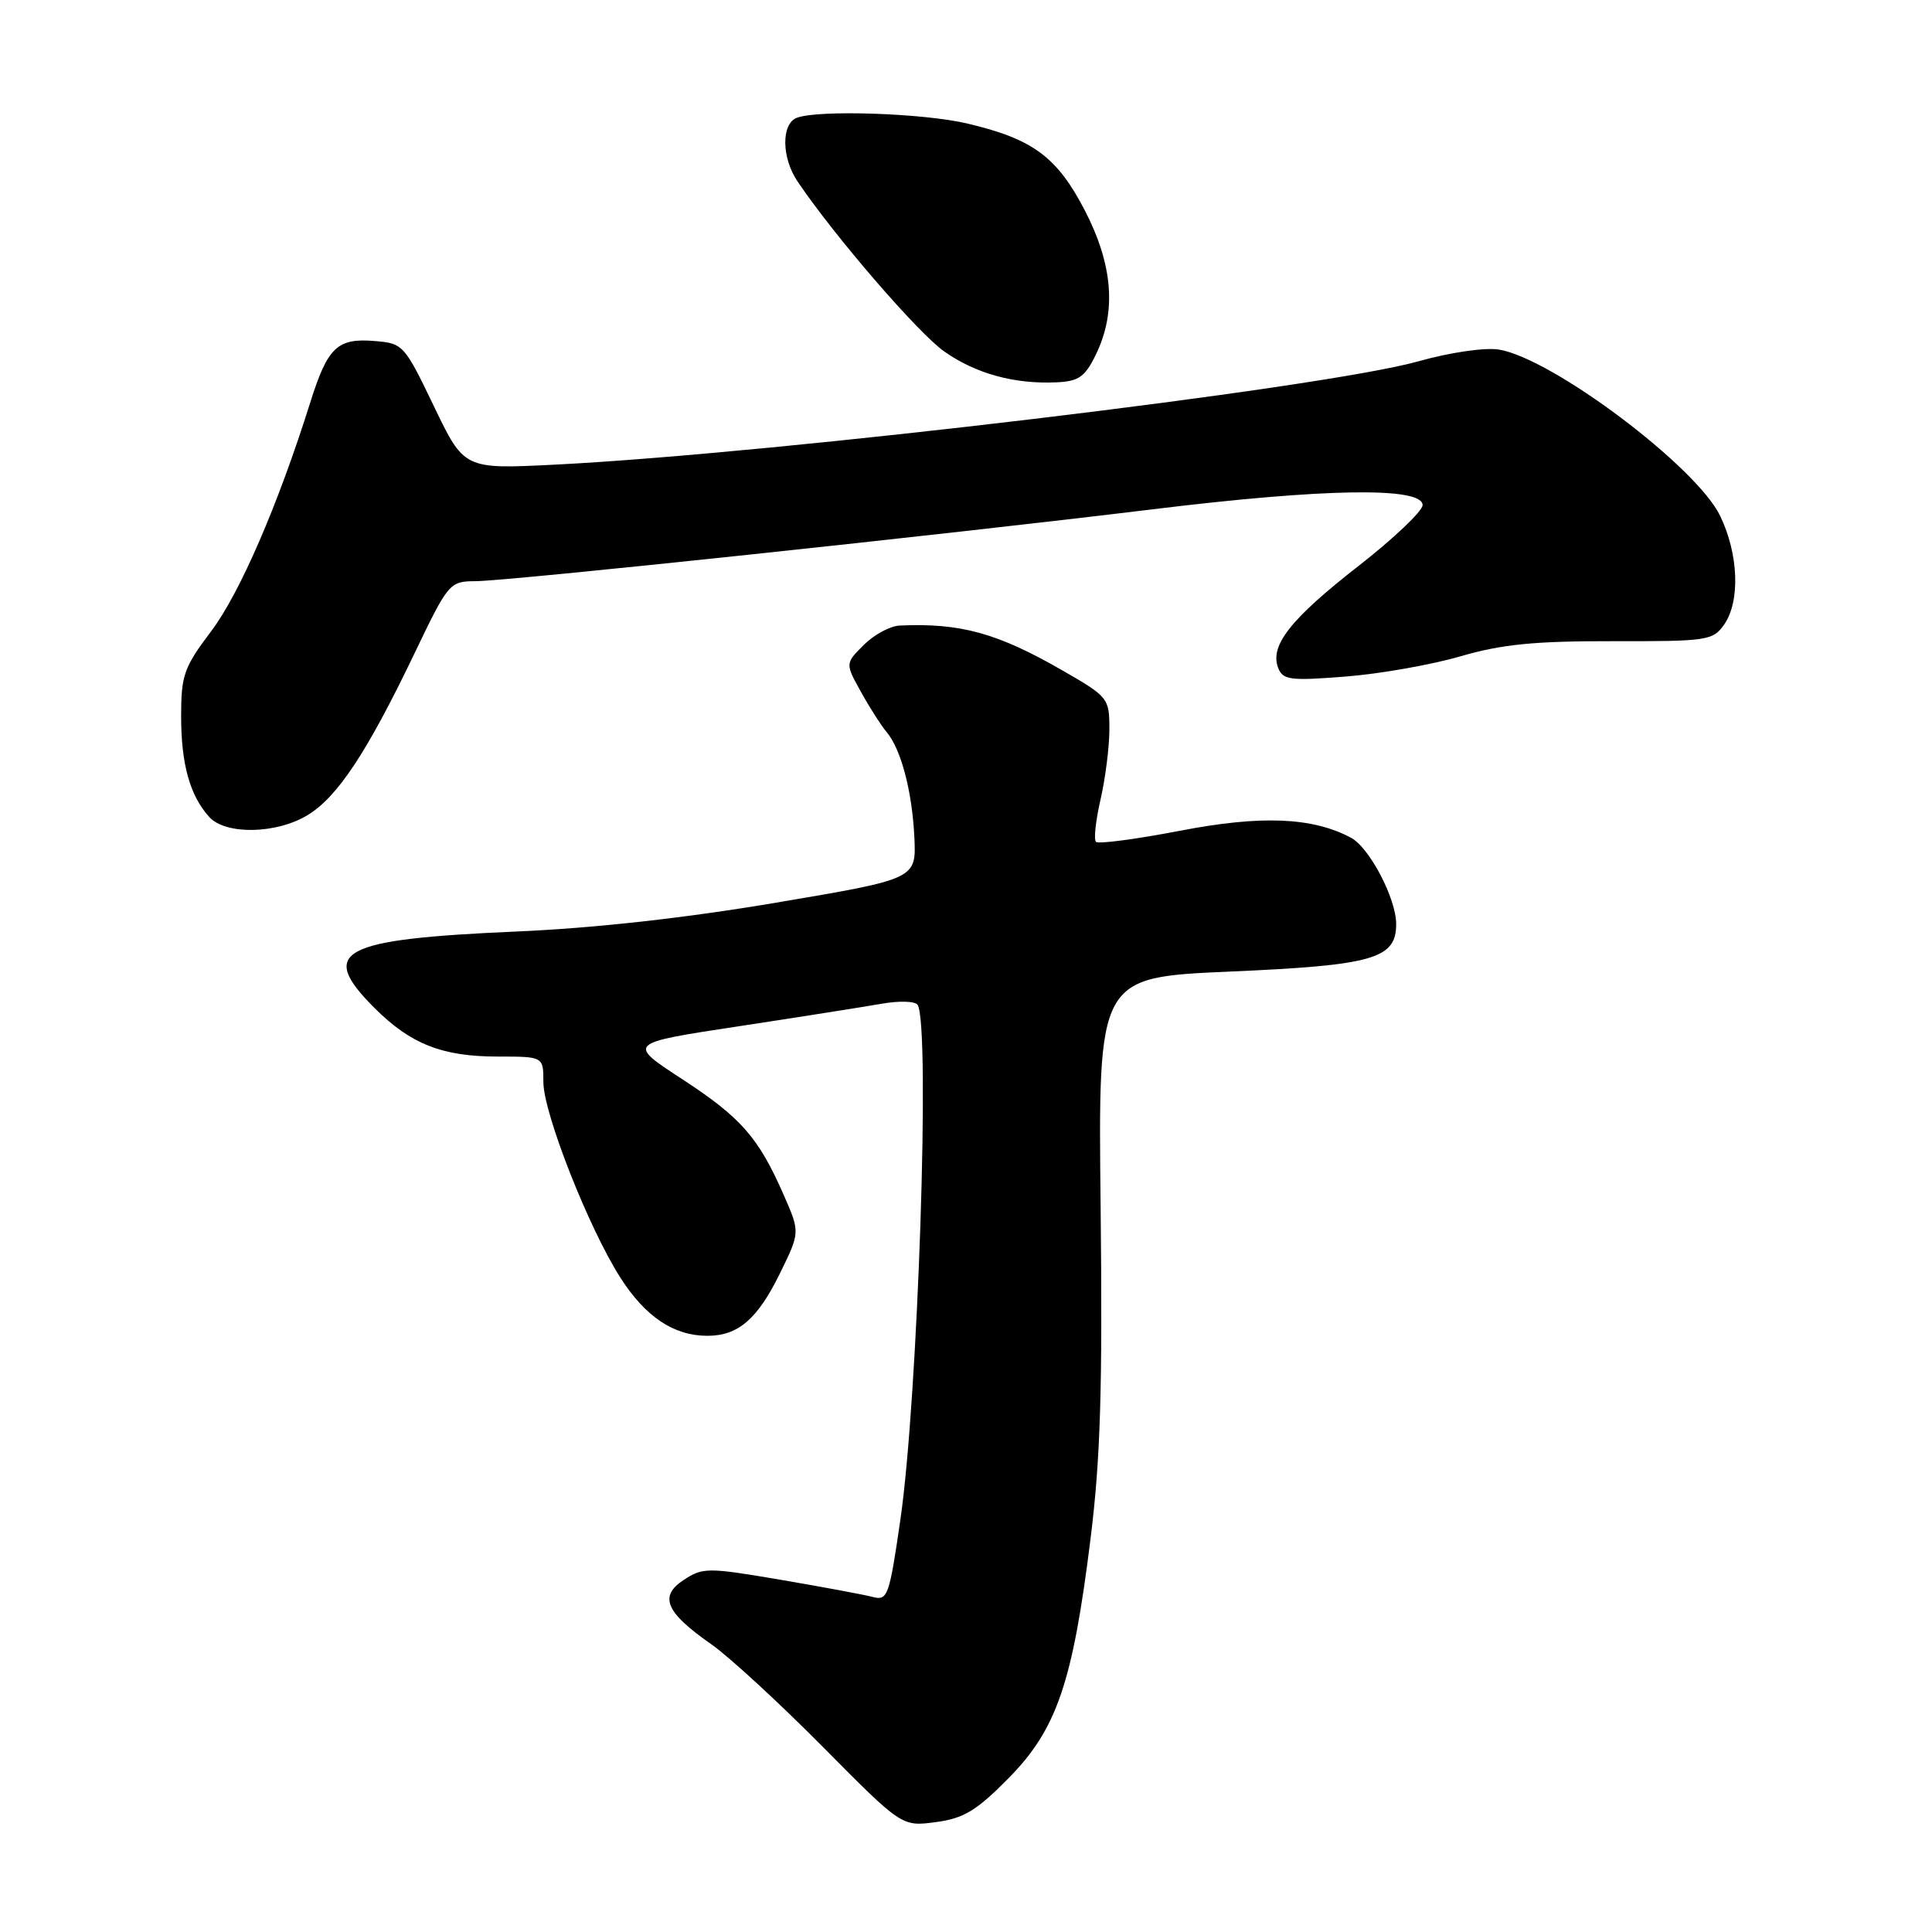 <?xml version="1.0" encoding="UTF-8" standalone="no"?>
<!DOCTYPE svg PUBLIC "-//W3C//DTD SVG 1.1//EN" "http://www.w3.org/Graphics/SVG/1.1/DTD/svg11.dtd" >
<svg xmlns="http://www.w3.org/2000/svg" xmlns:xlink="http://www.w3.org/1999/xlink" version="1.1" viewBox="0 0 256 256">
 <g >
 <path fill="currentColor"
d=" M 133.65 235.61 C 140.02 229.14 142.13 223.00 144.50 203.91 C 145.82 193.32 146.10 184.08 145.84 160.00 C 145.50 129.50 145.50 129.50 162.94 128.74 C 181.98 127.91 185.00 127.05 185.00 122.44 C 185.00 119.07 181.47 112.32 179.02 111.01 C 173.91 108.28 167.12 108.00 156.35 110.08 C 150.54 111.20 145.53 111.86 145.22 111.55 C 144.91 111.24 145.19 108.71 145.83 105.92 C 146.47 103.13 147.00 98.95 147.00 96.63 C 147.00 92.51 146.86 92.33 140.75 88.82 C 132.17 83.88 127.24 82.52 119.20 82.89 C 117.94 82.95 115.80 84.11 114.45 85.46 C 111.99 87.92 111.99 87.92 114.10 91.71 C 115.25 93.79 116.78 96.17 117.48 97.00 C 119.40 99.27 120.87 104.87 121.16 110.98 C 121.41 116.47 121.41 116.47 102.88 119.60 C 90.92 121.63 78.72 122.99 68.43 123.43 C 44.98 124.46 42.08 126.02 49.64 133.58 C 54.42 138.35 58.60 140.00 65.97 140.00 C 72.00 140.00 72.00 140.00 72.00 143.37 C 72.00 147.48 78.00 162.72 82.20 169.29 C 85.52 174.49 89.28 177.00 93.73 177.00 C 97.82 177.00 100.38 174.79 103.37 168.68 C 106.01 163.28 106.01 163.28 103.87 158.39 C 100.51 150.72 98.22 148.10 90.39 142.99 C 83.09 138.23 83.09 138.23 97.80 136.00 C 105.88 134.77 114.42 133.42 116.77 133.01 C 119.13 132.59 121.28 132.65 121.59 133.15 C 123.29 135.89 121.63 185.31 119.31 201.33 C 117.83 211.54 117.62 212.13 115.62 211.60 C 114.45 211.29 108.94 210.27 103.38 209.32 C 93.79 207.69 93.12 207.69 90.61 209.34 C 87.28 211.52 88.19 213.64 94.26 217.88 C 96.59 219.51 103.22 225.61 109.00 231.44 C 119.50 242.04 119.50 242.04 124.00 241.44 C 127.72 240.94 129.39 239.93 133.65 235.61 Z  M 40.77 108.00 C 44.73 105.59 48.62 99.70 54.83 86.77 C 59.41 77.21 59.56 77.03 63.00 77.01 C 67.43 76.99 125.02 70.87 152.78 67.48 C 175.58 64.69 188.50 64.50 188.50 66.93 C 188.50 67.72 184.68 71.35 180.00 75.00 C 171.00 82.02 168.23 85.54 169.36 88.49 C 169.98 90.10 170.92 90.23 178.27 89.65 C 182.80 89.30 189.65 88.09 193.50 86.97 C 199.00 85.37 203.32 84.94 213.70 84.96 C 226.21 84.99 226.98 84.87 228.45 82.77 C 230.61 79.68 230.38 73.42 227.92 68.34 C 224.76 61.81 205.67 47.47 198.61 46.32 C 196.75 46.02 192.17 46.69 187.93 47.88 C 175.19 51.45 103.05 60.08 73.50 61.57 C 61.50 62.17 61.50 62.17 57.50 53.84 C 53.60 45.71 53.40 45.49 49.68 45.19 C 44.69 44.77 43.42 45.98 41.10 53.36 C 36.83 66.94 31.76 78.64 27.98 83.64 C 24.37 88.42 24.00 89.47 24.00 94.89 C 24.00 101.26 25.16 105.41 27.72 108.25 C 29.90 110.65 36.63 110.52 40.77 108.00 Z  M 145.20 47.00 C 147.96 41.34 147.48 35.11 143.75 27.89 C 140.06 20.78 136.86 18.41 128.14 16.36 C 122.34 14.99 108.39 14.53 105.58 15.61 C 103.51 16.40 103.55 20.89 105.67 24.03 C 110.54 31.26 121.75 44.25 125.17 46.61 C 129.38 49.54 134.42 50.91 140.00 50.66 C 142.93 50.53 143.77 49.94 145.20 47.00 Z "/>
</g>
</svg>